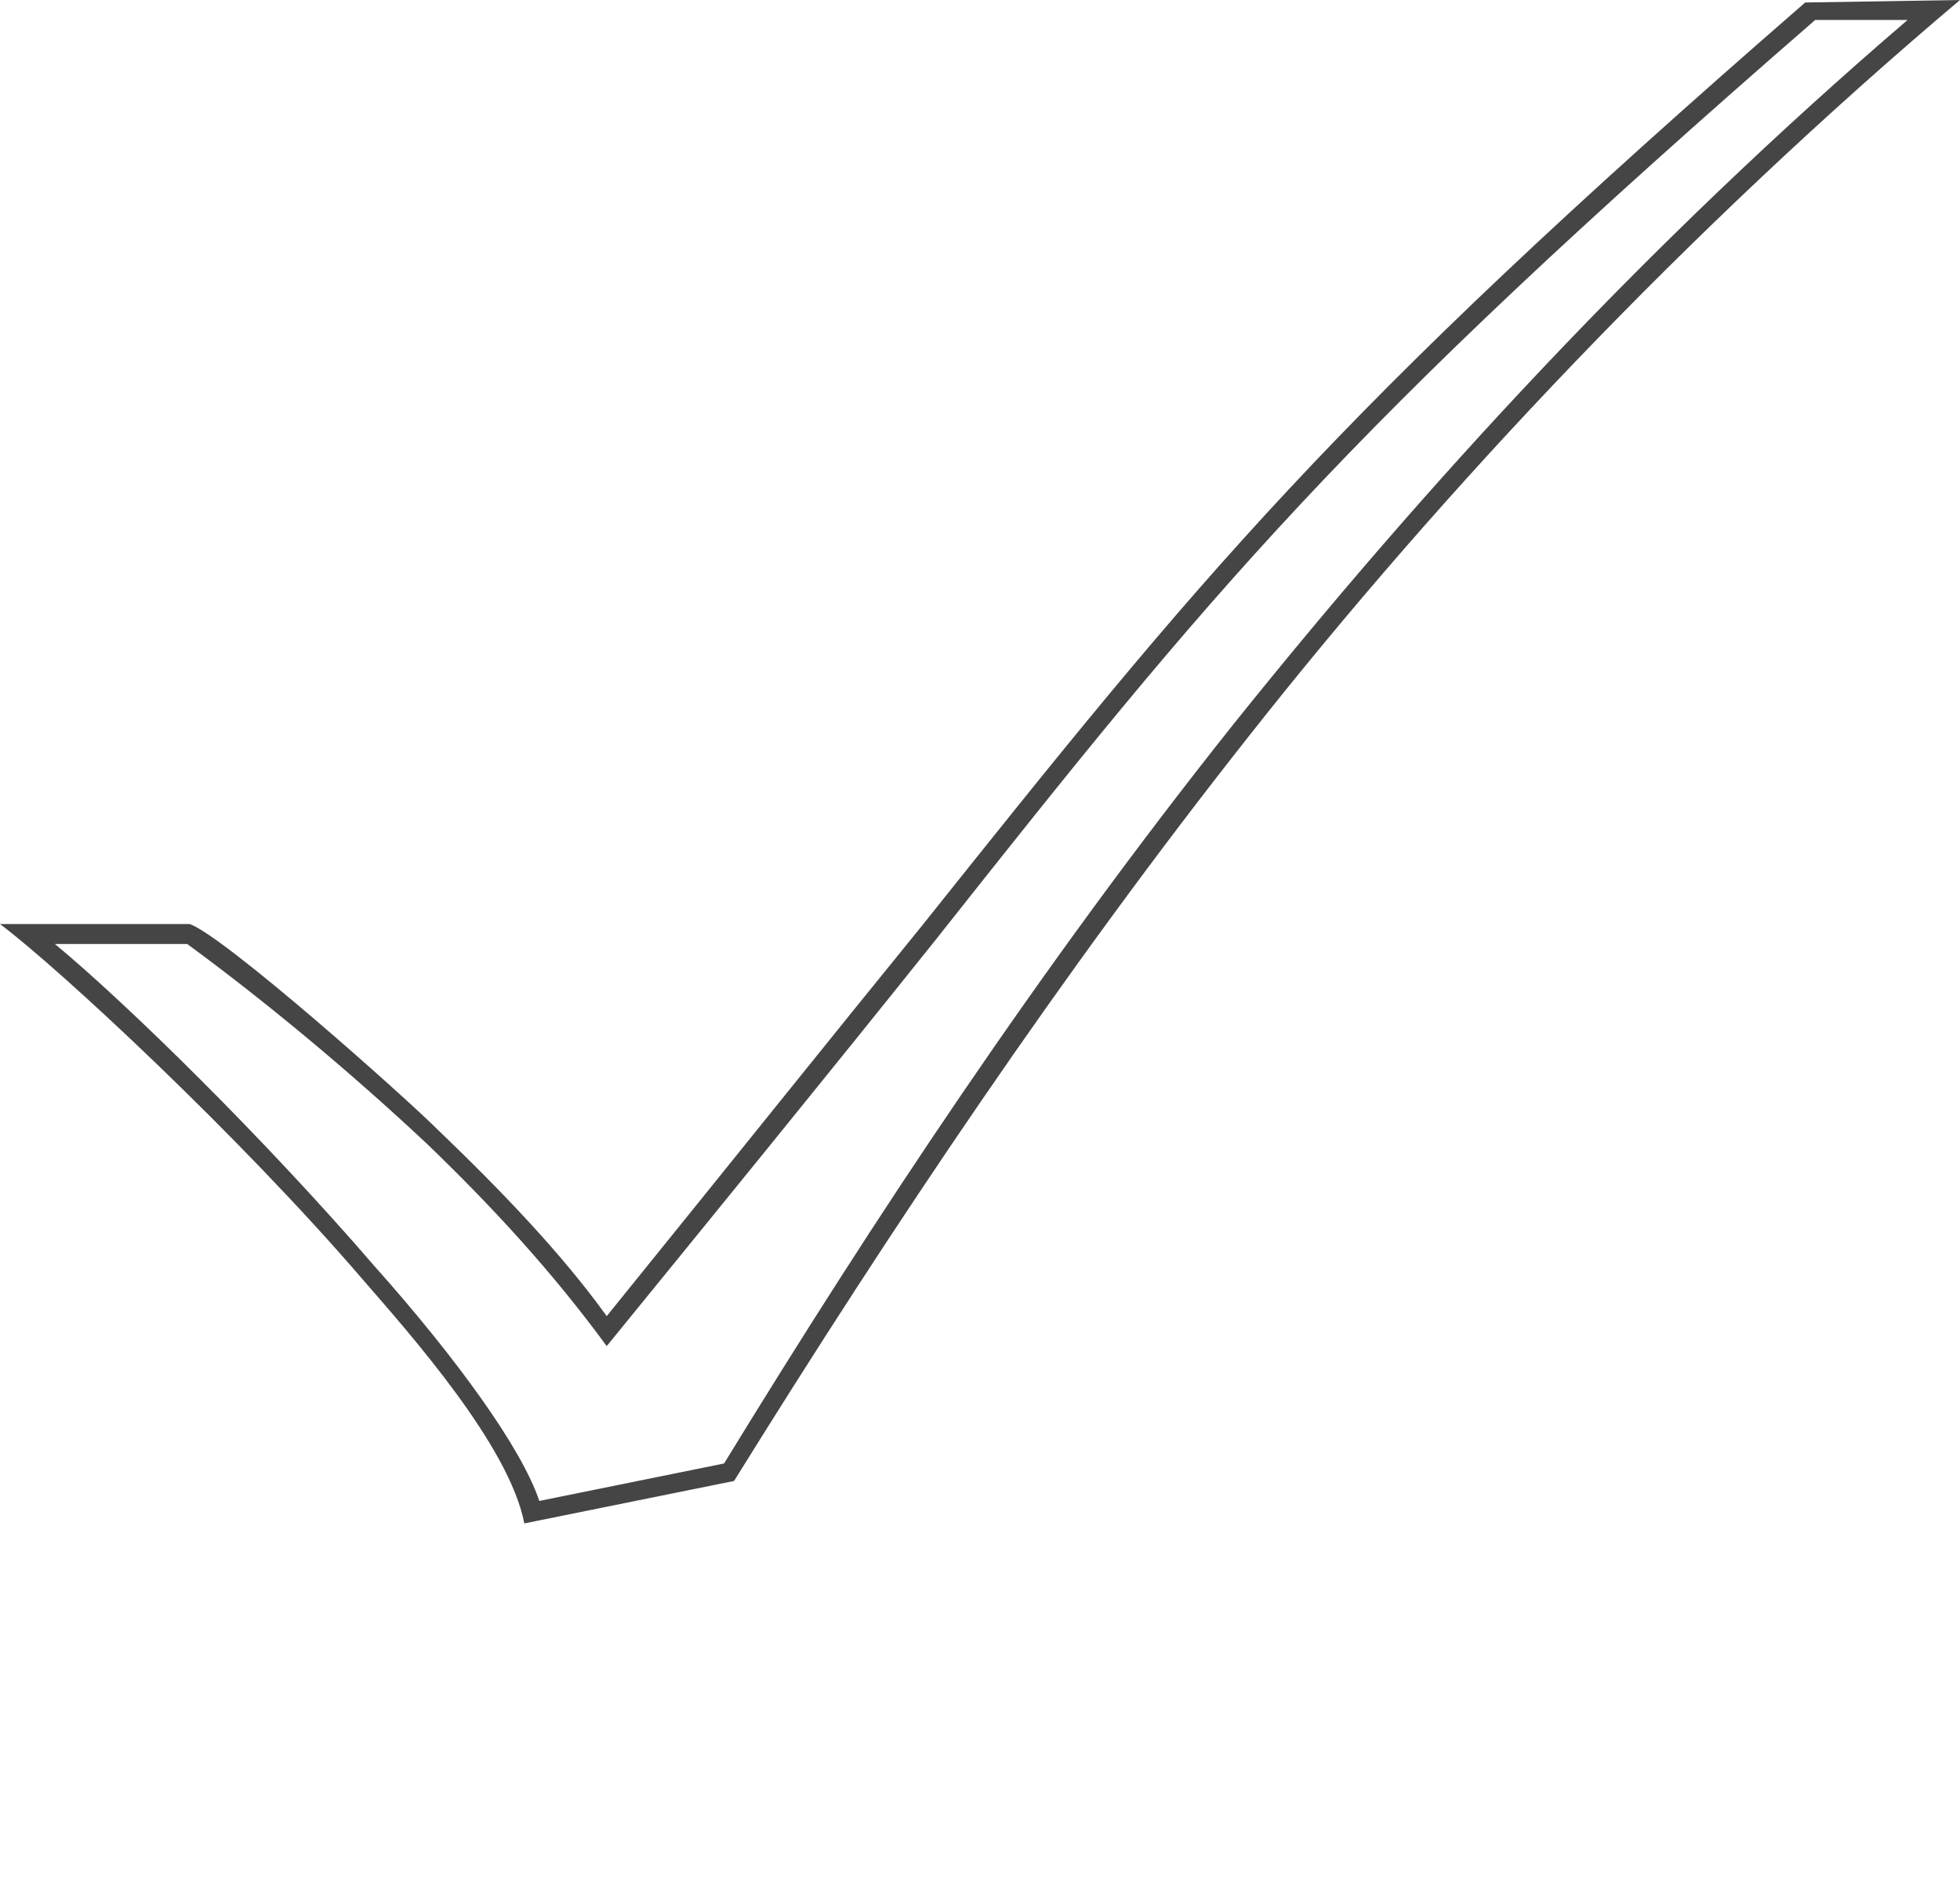 <svg xmlns="http://www.w3.org/2000/svg" xmlns:xlink="http://www.w3.org/1999/xlink" xml:space="preserve" version="1.1" style="shape-rendering:geometricPrecision;text-rendering:geometricPrecision;image-rendering:optimizeQuality;" viewBox="0 0 785 762.5" width="785px" height="762.5px" x="0px" y="0px" fill-rule="evenodd" clip-rule="evenodd"><defs><style type="text/css">
   
    .fil0 {fill:#454545;fill-rule:nonzero}
   
  </style></defs><g><path class="fil0" d="M176 453c25,24 49,49 67,74 51,-63 91,-113 126,-156 111,-139 163,-204 354,-370l62 -1c-109,92 -207,196 -285,295 -75,95 -142,195 -206,298l-84 17c-6,-31 -45,-75 -65,-98 -49,-57 -121,-124 -145,-142l76 0c14,5 86,69 100,83zm-5 5c-32,-30 -66,-58 -96,-80l-53 0c29,24 84,78 128,129 33,37 59,73 66,94l74 -15c60,-98 126,-198 204,-296 77,-96 165,-192 270,-282l-37 0c-190,165 -242,229 -352,368 -44,55 -88,109 -132,163 -22,-30 -46,-56 -72,-81z"/></g></svg>